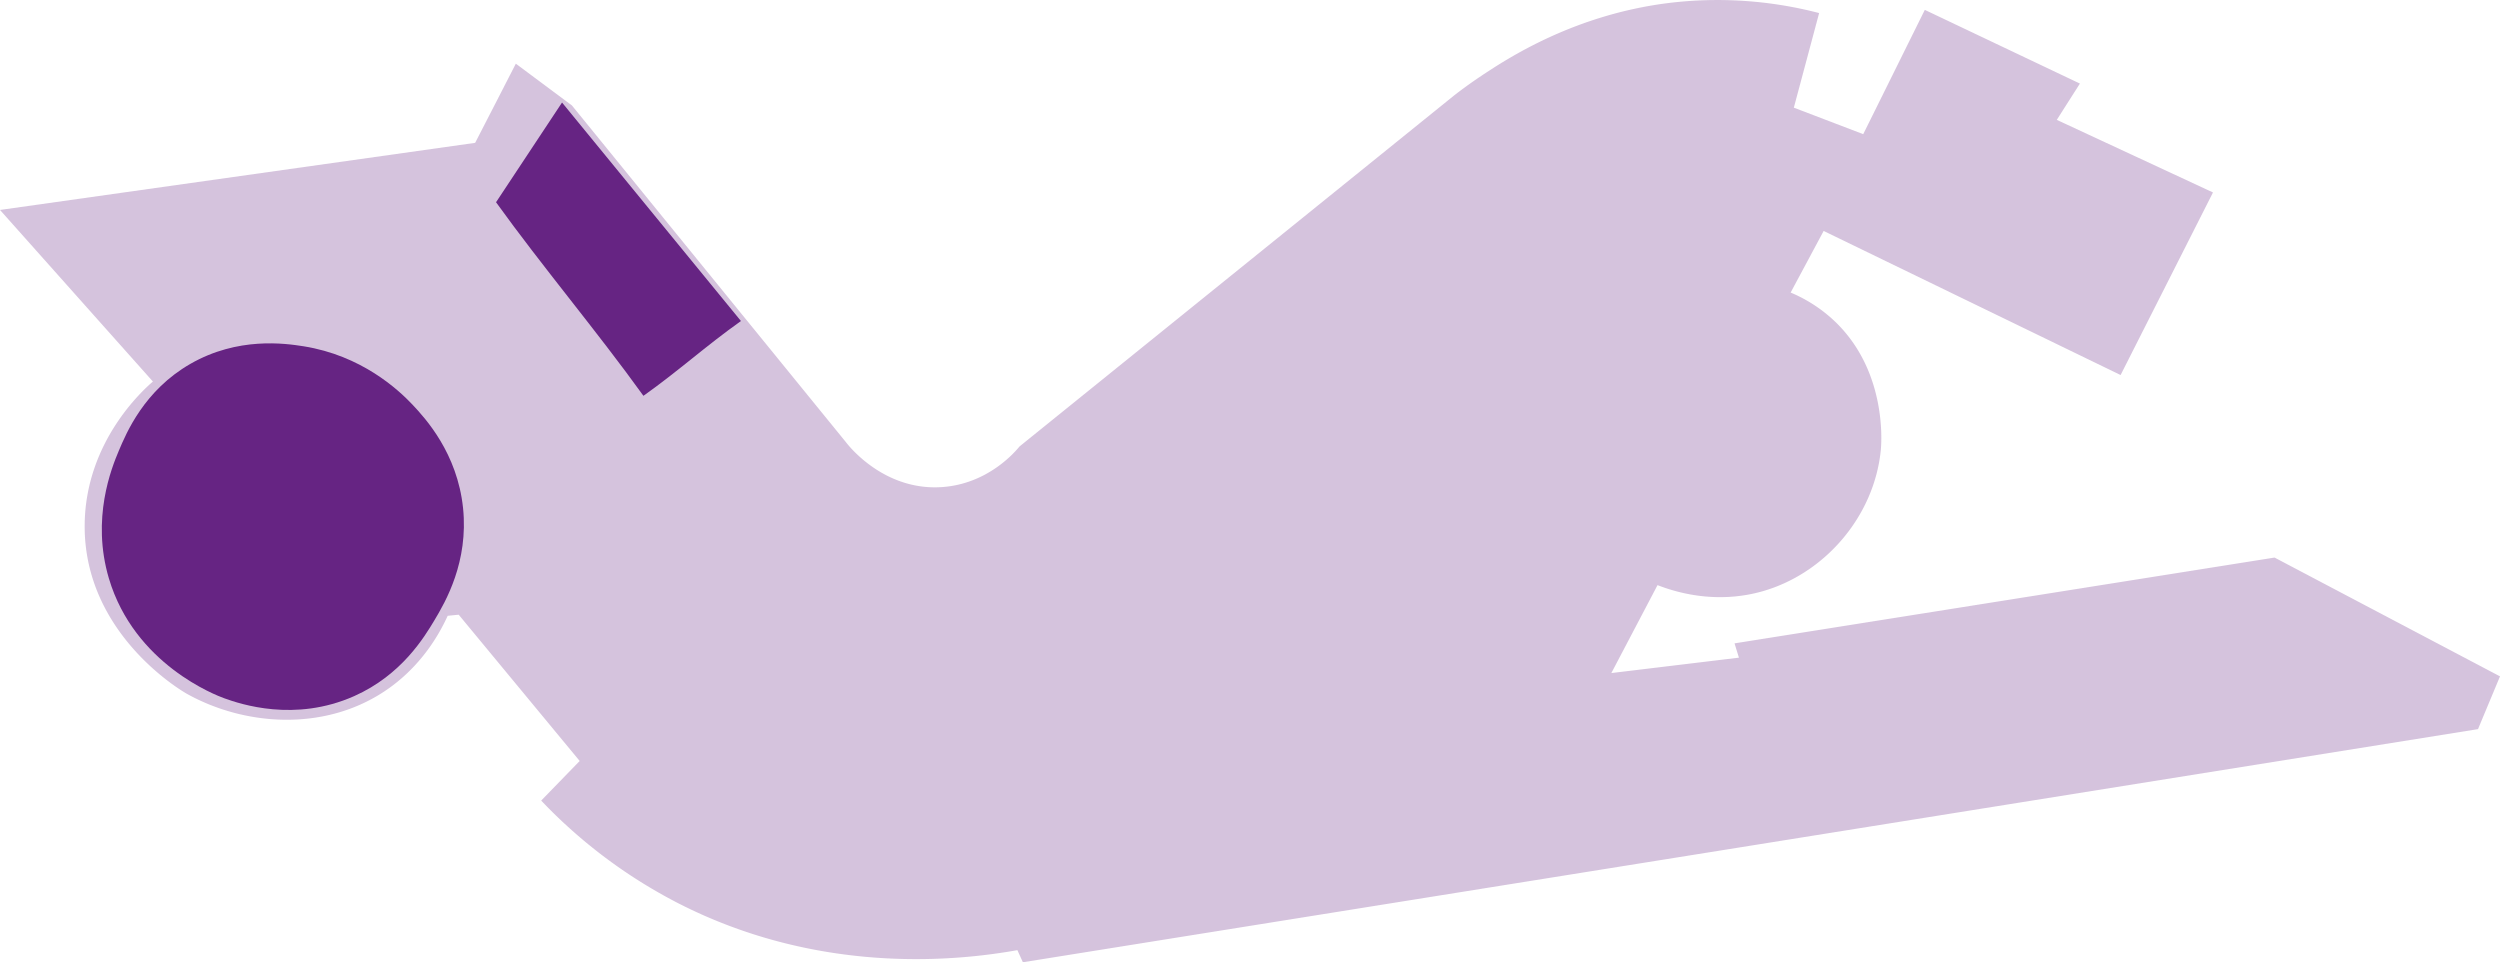 <svg xmlns="http://www.w3.org/2000/svg" viewBox="0 0 1563.59 601.83"><defs><style>.cls-1,.cls-2{fill:#662483;}.cls-1{opacity:0.27;}</style></defs><g id="whole"><path class="cls-1" d="M193.07,279.29,288.69,386.6c-6,5.22-41.8,37.2-42.65,88.74-1.15,69,61.36,105.17,64,106.62,35.66,19.83,84.91,23.75,123.14-1.37,23.21-15.26,34.76-36.23,39.89-47.47l6.88-.69,75.67,91.49-24.07,24.77a319.21,319.21,0,0,0,85.3,64C707.1,759,794.7,748.43,829.38,742.24l3.44,7.57L1742.9,604q6.88-16.5,13.76-33l-141-74.3-337.75,53.66q1.36,4.47,2.75,8.94l-79.8,9.63,28.89-55c9.77,3.83,35.1,12.21,64.66,4.13,39.66-10.85,70.91-46.95,75-88.74.38-4,4-48.48-28.21-79.8a91.25,91.25,0,0,0-28.2-18.57l20.64-38.52,185.73,90.11,57.78-114.19-97.68-45.4q7.21-11.35,14.45-22.7l-97-46.09-38.52,77.73L1315,215.31q7.92-29.58,15.82-59.16a251.8,251.8,0,0,0-94.93-6.19c-58.31,7.47-99.21,34.06-116.25,45.4-7.31,4.87-13.16,9.25-17.2,12.39L830.75,427.18c-2.89,3.52-19.92,23.61-48.84,25.46-36.13,2.3-58.17-26-59.85-28.21L550.78,213.94,515.69,187.8Q503,212.57,490.24,237.32Z" transform="translate(-193.07 -147.98)"/></g><g id="N309"><path class="cls-2" d="M503.31,274.47c29.05,40.36,63.14,80.71,92.18,121.07,22-15.59,39-31.18,61-46.78L544.59,212.1Z" transform="translate(-193.07 -147.98)"/><path class="cls-2" d="M312.08,375.59c-28.78,16.56-39.87,42.85-44.72,54.35-4.56,10.82-17.29,42.31-6.19,79.79,16,53.86,67.21,73.19,72.23,75,10,3.59,44,15.15,81.17-1.37,29.73-13.22,43.95-37,50.22-47.47,7-11.64,21.37-36.57,17.89-70.16C479.11,431.4,459.12,409.61,451,401c-9-9.51-31.9-30.68-68.1-36.45C371.35,362.74,341.82,358.48,312.08,375.59Z" transform="translate(-193.07 -147.98)"/></g></svg>